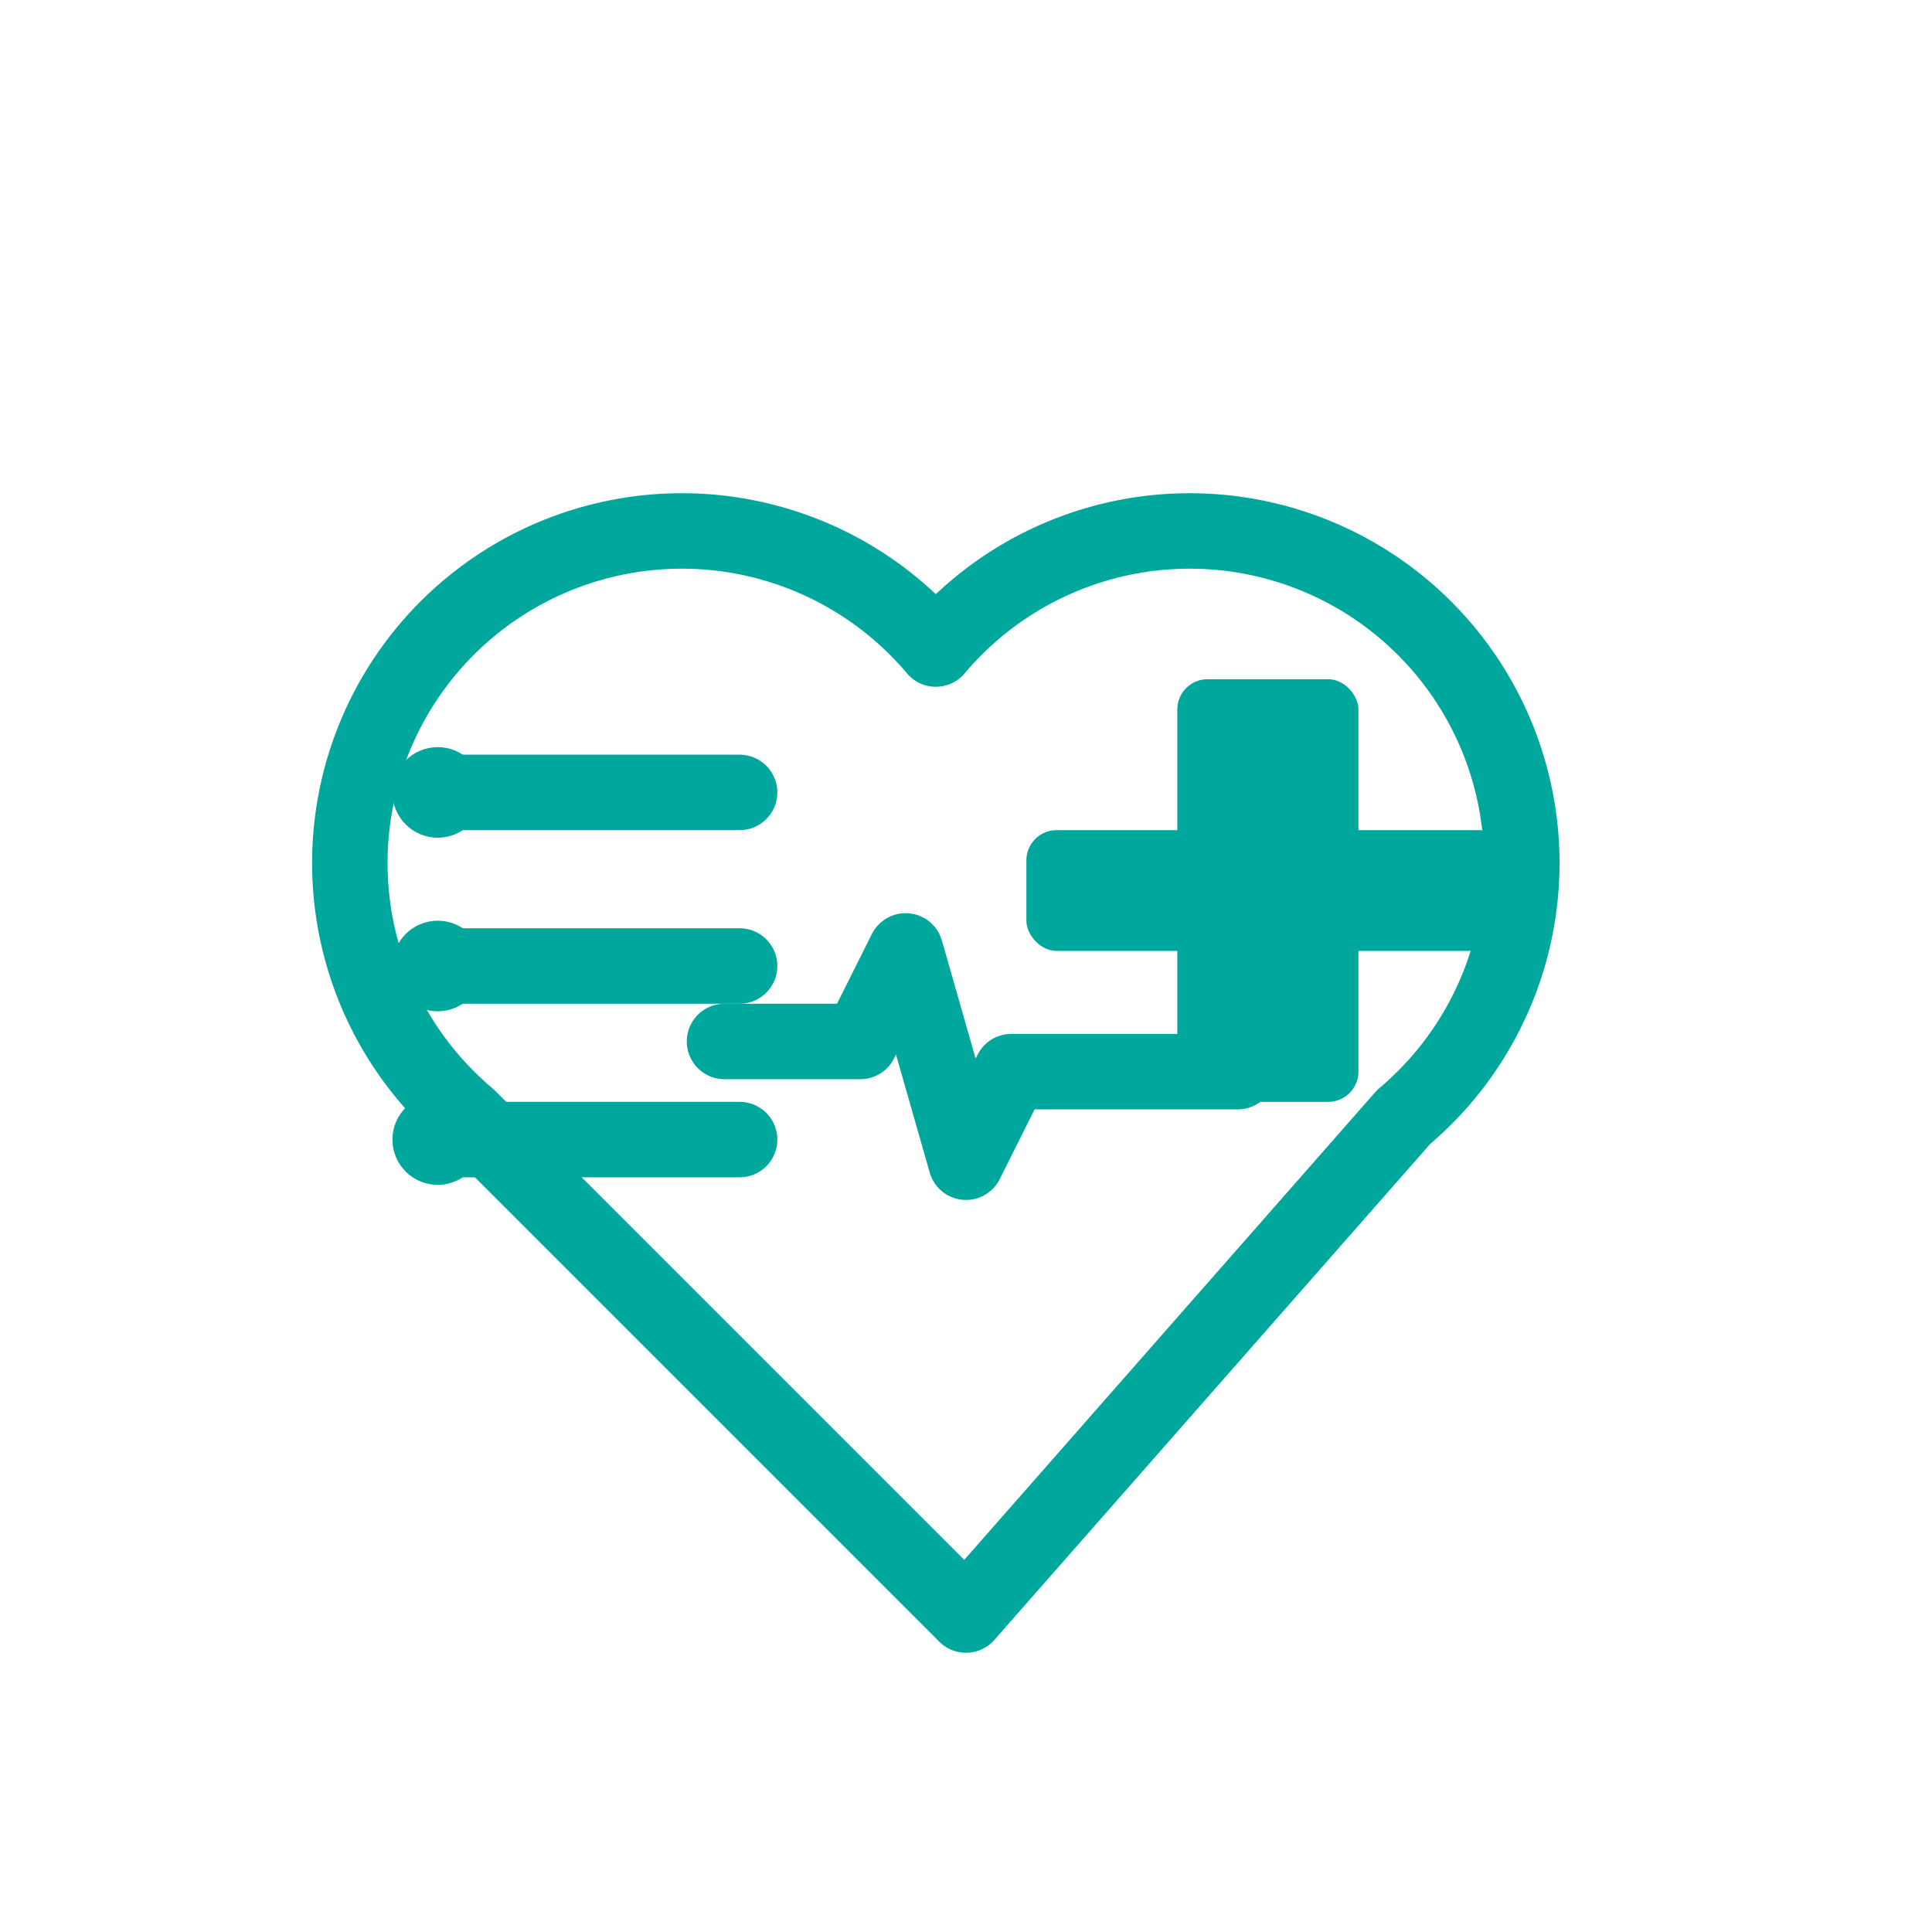 
<svg xmlns="http://www.w3.org/2000/svg" viewBox="0 0 256 256">
  <defs><style>.stroke{fill:none;stroke:#00A79D;stroke-width:10;stroke-linecap:round;stroke-linejoin:round}.fill{fill:#00A79D}</style></defs>
  <path class="stroke" d="M128 214L62 148a44 44 0 1162-62 44 44 0 1162 62z"/>
  <line class="stroke" x1="58" y1="105" x2="98" y2="105"/><circle class="fill" cx="58" cy="105" r="6"/>
  <line class="stroke" x1="58" y1="128" x2="98" y2="128"/><circle class="fill" cx="58" cy="128" r="6"/>
  <line class="stroke" x1="58" y1="151" x2="98" y2="151"/><circle class="fill" cx="58" cy="151" r="6"/>
  <rect class="fill" x="156" y="90" width="24" height="56" rx="4"/>
  <rect class="fill" x="136" y="110" width="64" height="16" rx="4"/>
  <path class="stroke" d="M96 138h18l6-12 8 28 6-12h30"/>
</svg>
